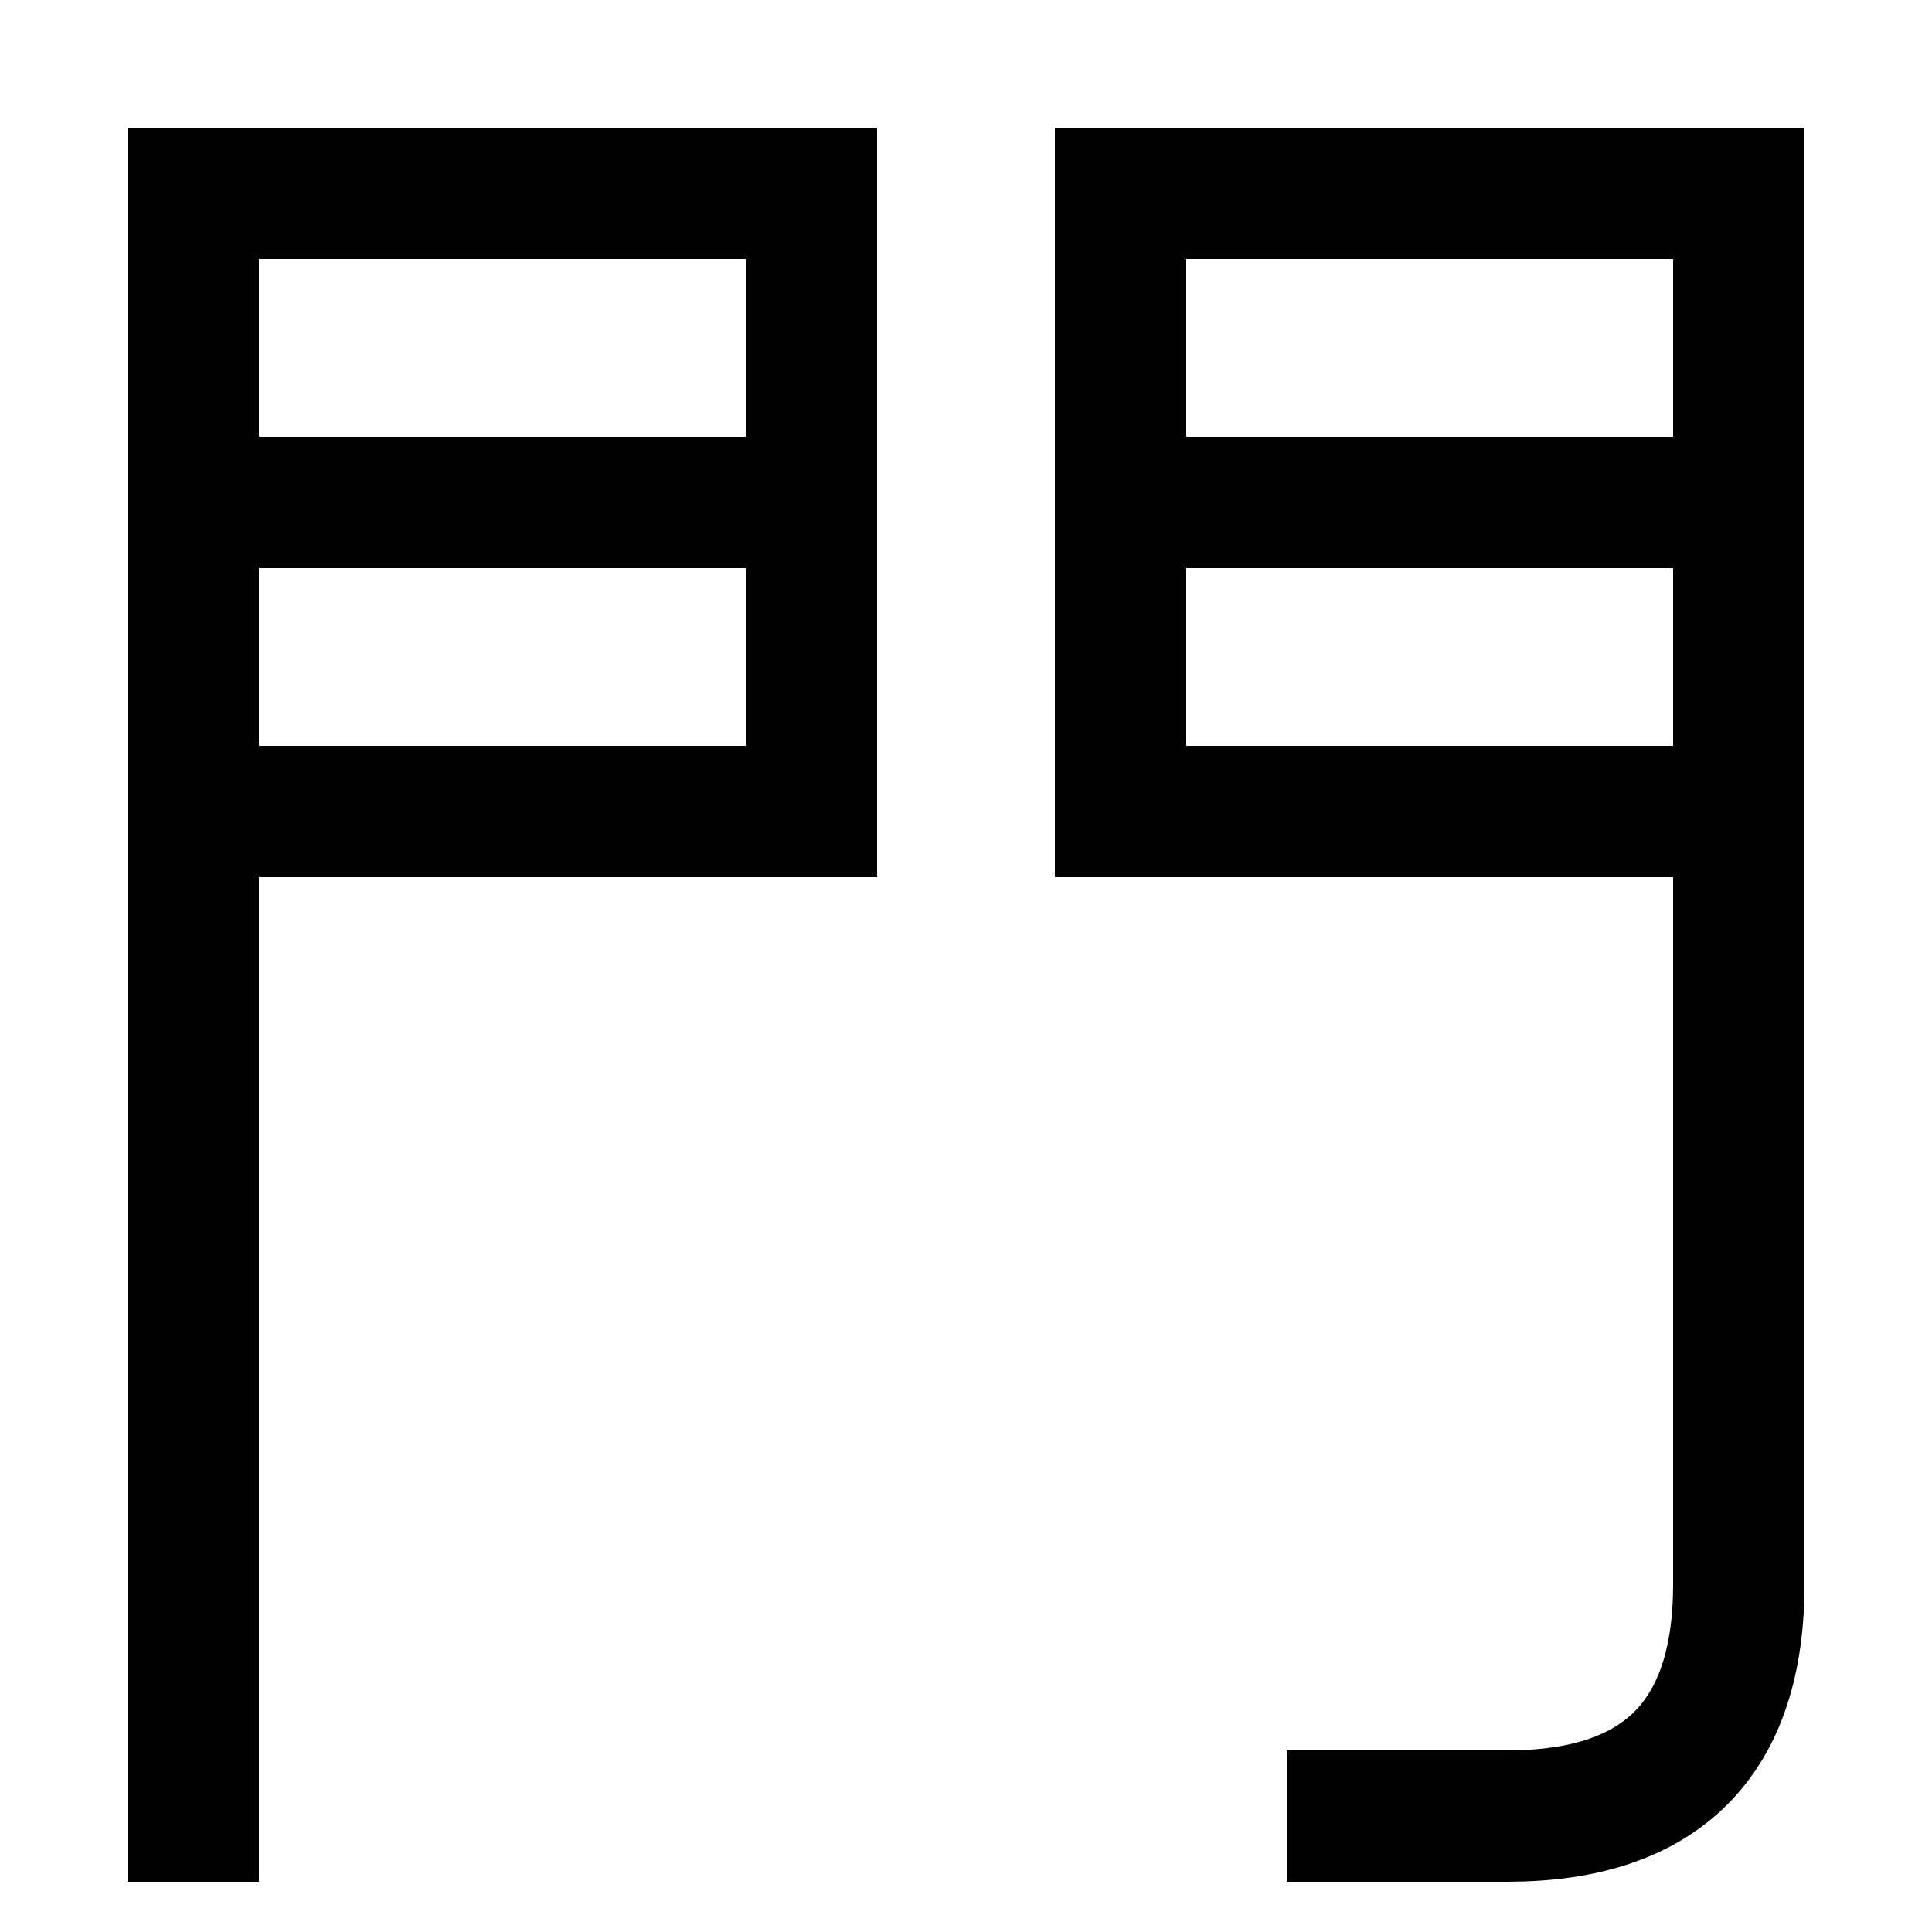 <svg xmlns="http://www.w3.org/2000/svg" xmlns:xlink="http://www.w3.org/1999/xlink" viewBox="0 0 1000 1000"><defs><style>.a,.b{fill:none;}.b{stroke:#000;stroke-linecap:square;stroke-miterlimit:2;stroke-width:68px;}.c{clip-path:url(#a);}.d{clip-path:url(#b);}</style><clipPath id="a"><rect class="a" x="100" y="100" width="320" height="320"/></clipPath><clipPath id="b"><rect class="a" x="580" y="100" width="320" height="320"/></clipPath></defs><title>gate</title><polyline class="b" points="100 940 100 100 420 100 420 420 100 420"/><path class="b" d="M900,420H580V100H900V820q0,120-120,120H700"/><g class="c"><line class="b" x1="100" y1="260" x2="420" y2="260"/></g><g class="d"><line class="b" x1="580" y1="260" x2="900" y2="260"/></g></svg>